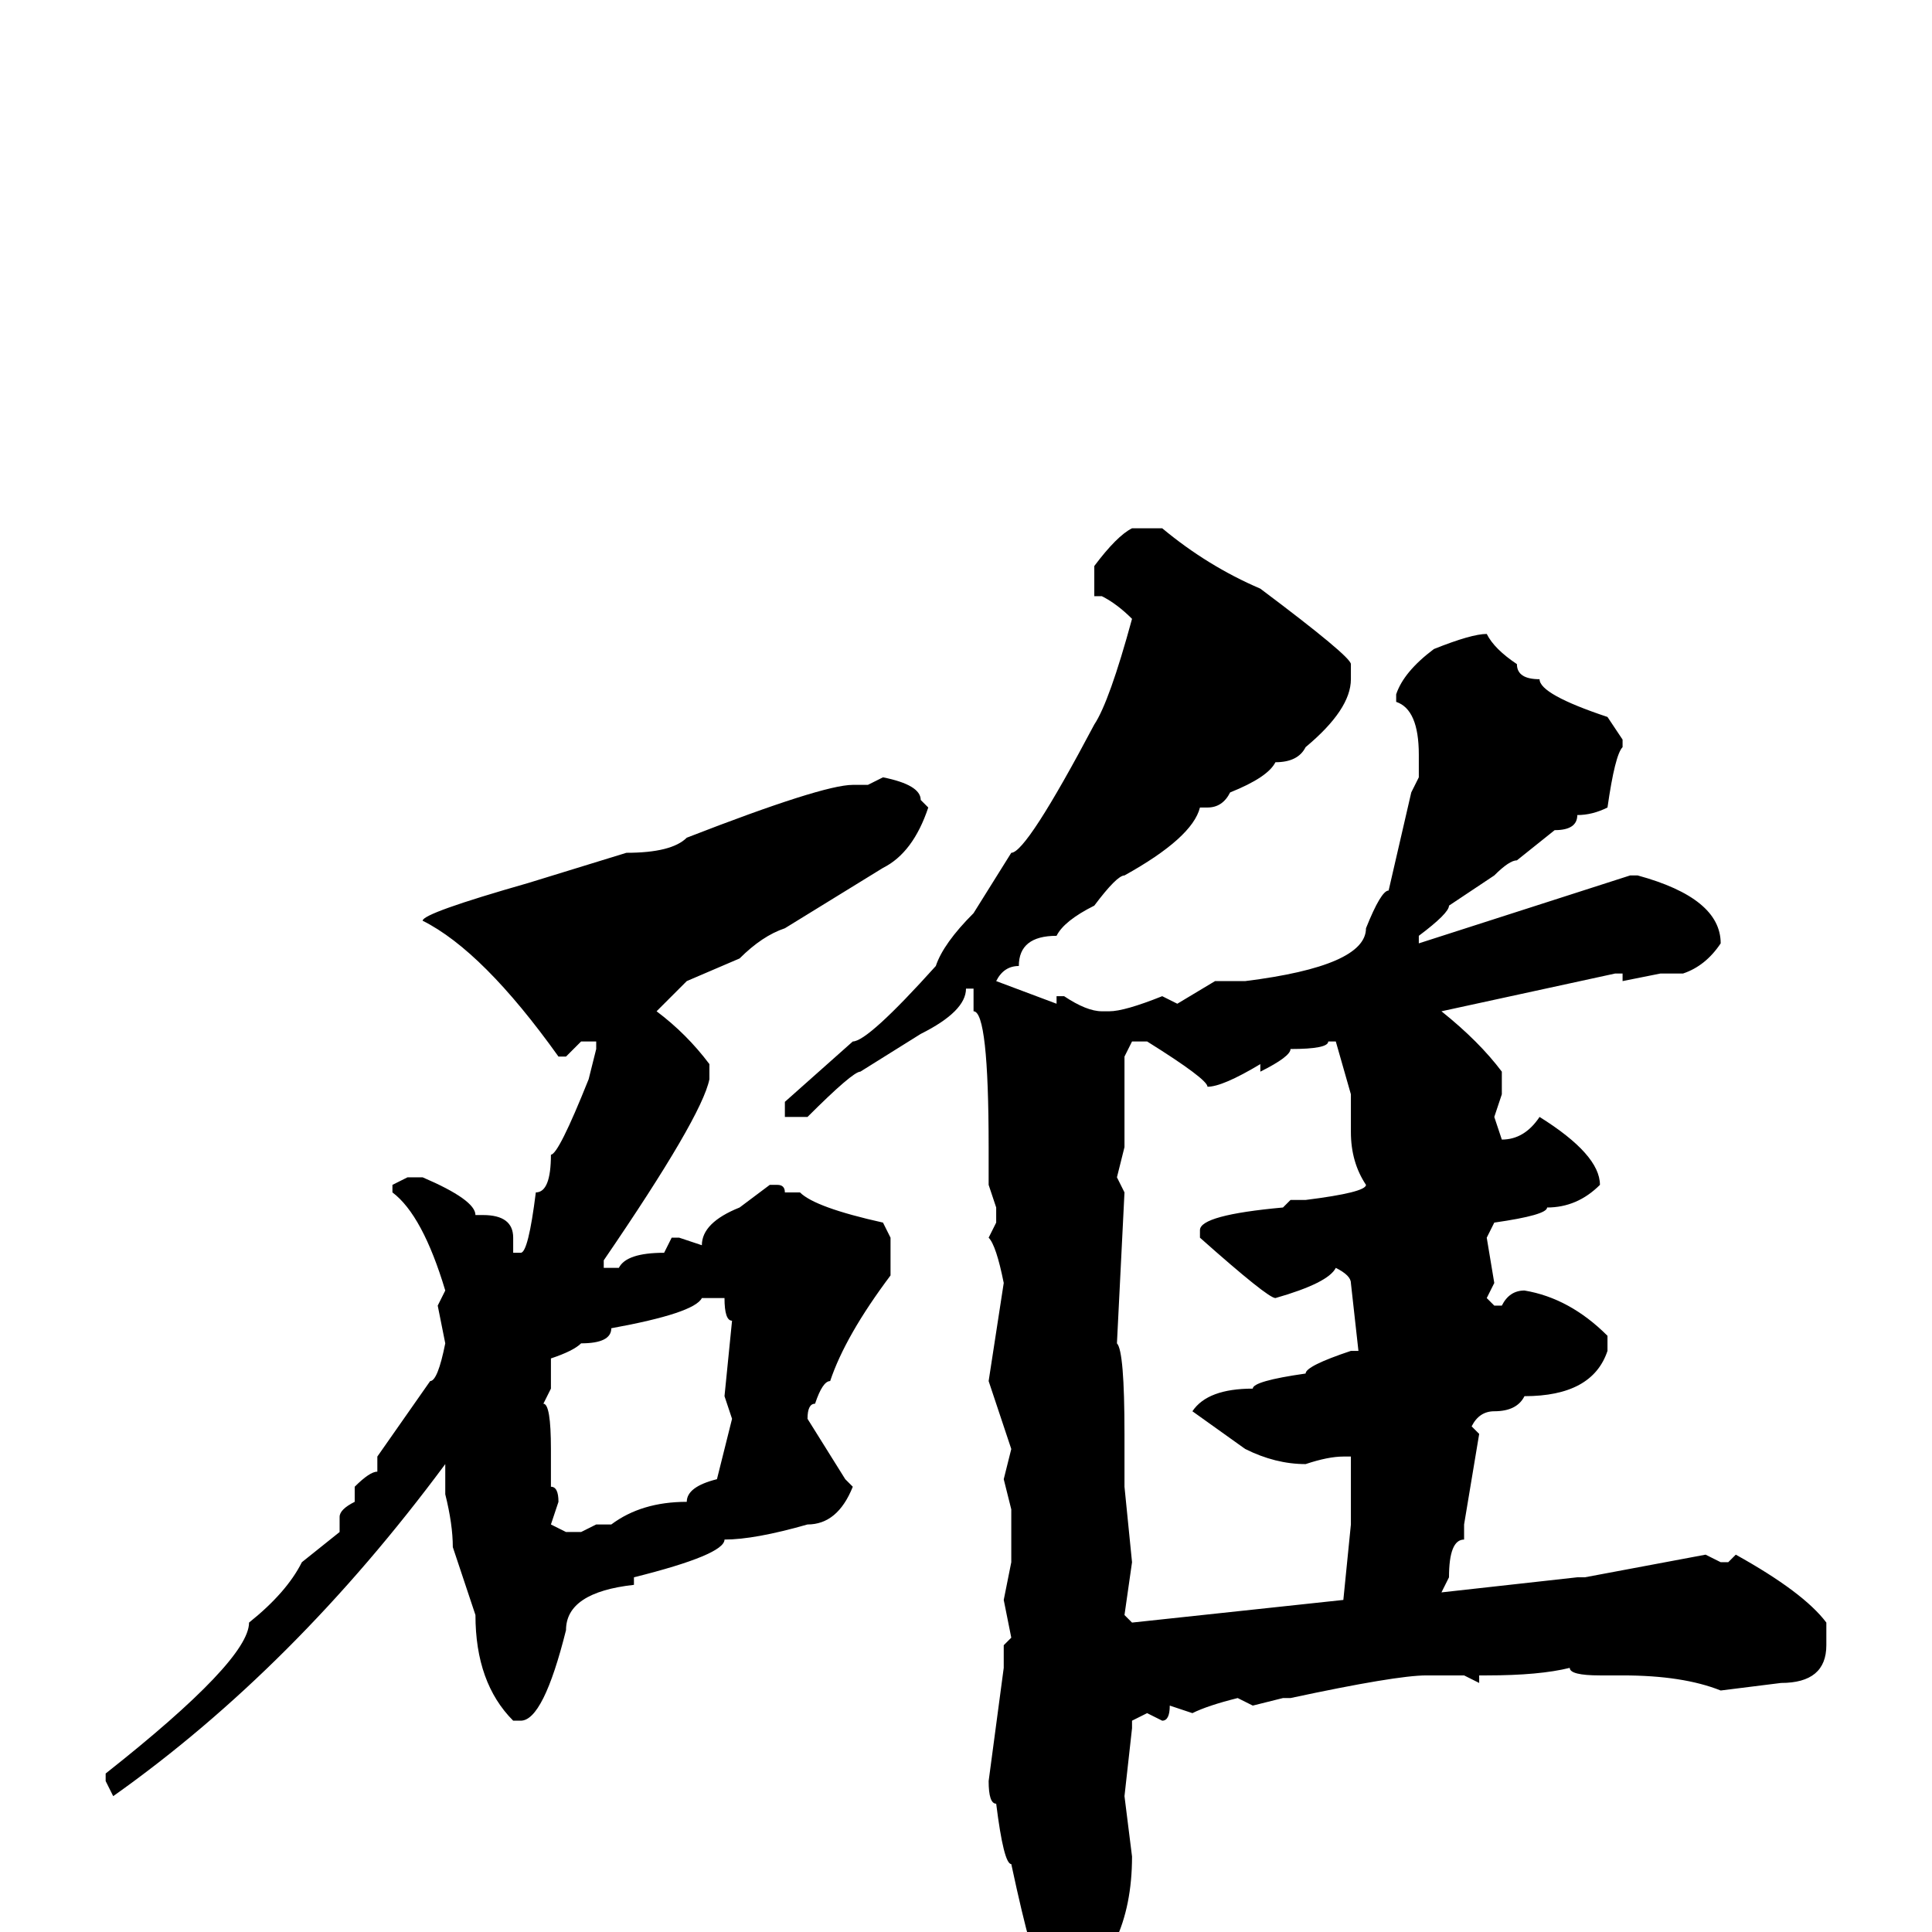 <svg xmlns="http://www.w3.org/2000/svg" viewBox="0 -256 256 256">
	<path fill="#000000" d="M150 -186H154Q160 -181 167 -178Q179 -169 179 -168V-166Q179 -162 173 -157Q172 -155 169 -155Q168 -153 163 -151Q162 -149 160 -149H159Q158 -145 149 -140Q148 -140 145 -136Q141 -134 140 -132Q135 -132 135 -128Q133 -128 132 -126L140 -123V-124H141Q144 -122 146 -122H147Q149 -122 154 -124L156 -123L161 -126H165Q181 -128 181 -133Q183 -138 184 -138L187 -151L188 -153V-156Q188 -162 185 -163V-164Q186 -167 190 -170Q195 -172 197 -172Q198 -170 201 -168Q201 -166 204 -166Q204 -164 213 -161L215 -158V-157Q214 -156 213 -149Q211 -148 209 -148Q209 -146 206 -146L201 -142Q200 -142 198 -140L192 -136Q192 -135 188 -132V-131L216 -140H217Q228 -137 228 -131Q226 -128 223 -127H220L215 -126V-127H214L191 -122Q196 -118 199 -114V-111L198 -108L199 -105Q202 -105 204 -108Q212 -103 212 -99Q209 -96 205 -96Q205 -95 198 -94L197 -92L198 -86L197 -84L198 -83H199Q200 -85 202 -85Q208 -84 213 -79V-78V-77Q211 -71 202 -71Q201 -69 198 -69Q196 -69 195 -67L196 -66L194 -54V-52Q192 -52 192 -47L191 -45L209 -47H210L226 -50L228 -49H229L230 -50Q239 -45 242 -41V-38Q242 -33 236 -33L228 -32Q223 -34 215 -34H212Q208 -34 208 -35Q204 -34 197 -34H196V-33L194 -34H189Q185 -34 171 -31H170L166 -30L164 -31Q160 -30 158 -29L155 -30Q155 -28 154 -28L152 -29L150 -28V-27L149 -18L150 -10Q150 3 141 9L140 10H139Q137 9 137 8L138 5Q137 5 134 -9Q133 -9 132 -17Q131 -17 131 -20L133 -35V-37V-38L134 -39L133 -44L134 -49V-50V-56L133 -60L134 -64L131 -73L133 -86Q132 -91 131 -92L132 -94V-96L131 -99V-101V-103V-104Q131 -122 129 -122V-125H128Q128 -122 122 -119L114 -114Q113 -114 107 -108H105H104V-110L113 -118Q115 -118 124 -128Q125 -131 129 -135L134 -143Q136 -143 145 -160Q147 -163 150 -174Q148 -176 146 -177H145V-181Q148 -185 150 -186ZM117 -153Q122 -152 122 -150L123 -149Q121 -143 117 -141L104 -133Q101 -132 98 -129L91 -126L87 -122Q91 -119 94 -115V-113Q93 -108 80 -89V-88H82Q83 -90 88 -90L89 -92H90L93 -91Q93 -94 98 -96L102 -99H103Q104 -99 104 -98H106Q108 -96 117 -94L118 -92V-87Q112 -79 110 -73Q109 -73 108 -70Q107 -70 107 -68L112 -60L113 -59Q111 -54 107 -54Q100 -52 96 -52Q96 -50 84 -47V-46Q75 -45 75 -40Q72 -28 69 -28H68Q63 -33 63 -42L60 -51Q60 -54 59 -58V-62Q39 -35 15 -18L14 -20V-21Q33 -36 33 -41Q38 -45 40 -49L45 -53V-55Q45 -56 47 -57V-58V-59Q49 -61 50 -61V-63L57 -73Q58 -73 59 -78L58 -83L59 -85Q56 -95 52 -98V-99L54 -100H56Q63 -97 63 -95H64Q68 -95 68 -92V-90H69Q70 -90 71 -98Q73 -98 73 -103Q74 -103 78 -113L79 -117V-118H77L75 -116H74Q64 -130 56 -134Q56 -135 70 -139L83 -143Q89 -143 91 -145Q109 -152 113 -152H115ZM167 -114V-115Q162 -112 160 -112Q160 -113 152 -118H150L149 -116V-110V-106V-104L148 -100L149 -98L148 -78Q149 -77 149 -66V-62V-59L150 -49L149 -42L150 -41L178 -44L179 -54V-63H178Q176 -63 173 -62Q169 -62 165 -64L158 -69Q160 -72 166 -72Q166 -73 173 -74Q173 -75 179 -77H180L179 -86Q179 -87 177 -88Q176 -86 169 -84Q168 -84 159 -92V-93Q159 -95 170 -96L171 -97H173Q181 -98 181 -99Q179 -102 179 -106V-111L177 -118H176Q176 -117 171 -117Q171 -116 167 -114ZM73 -76V-72L72 -70Q73 -70 73 -64V-62V-61V-59Q74 -59 74 -57L73 -54L75 -53H77L79 -54H81Q85 -57 91 -57Q91 -59 95 -60L97 -68L96 -71L97 -81Q96 -81 96 -84H93Q92 -82 81 -80Q81 -78 77 -78Q76 -77 73 -76Z"/>
</svg>